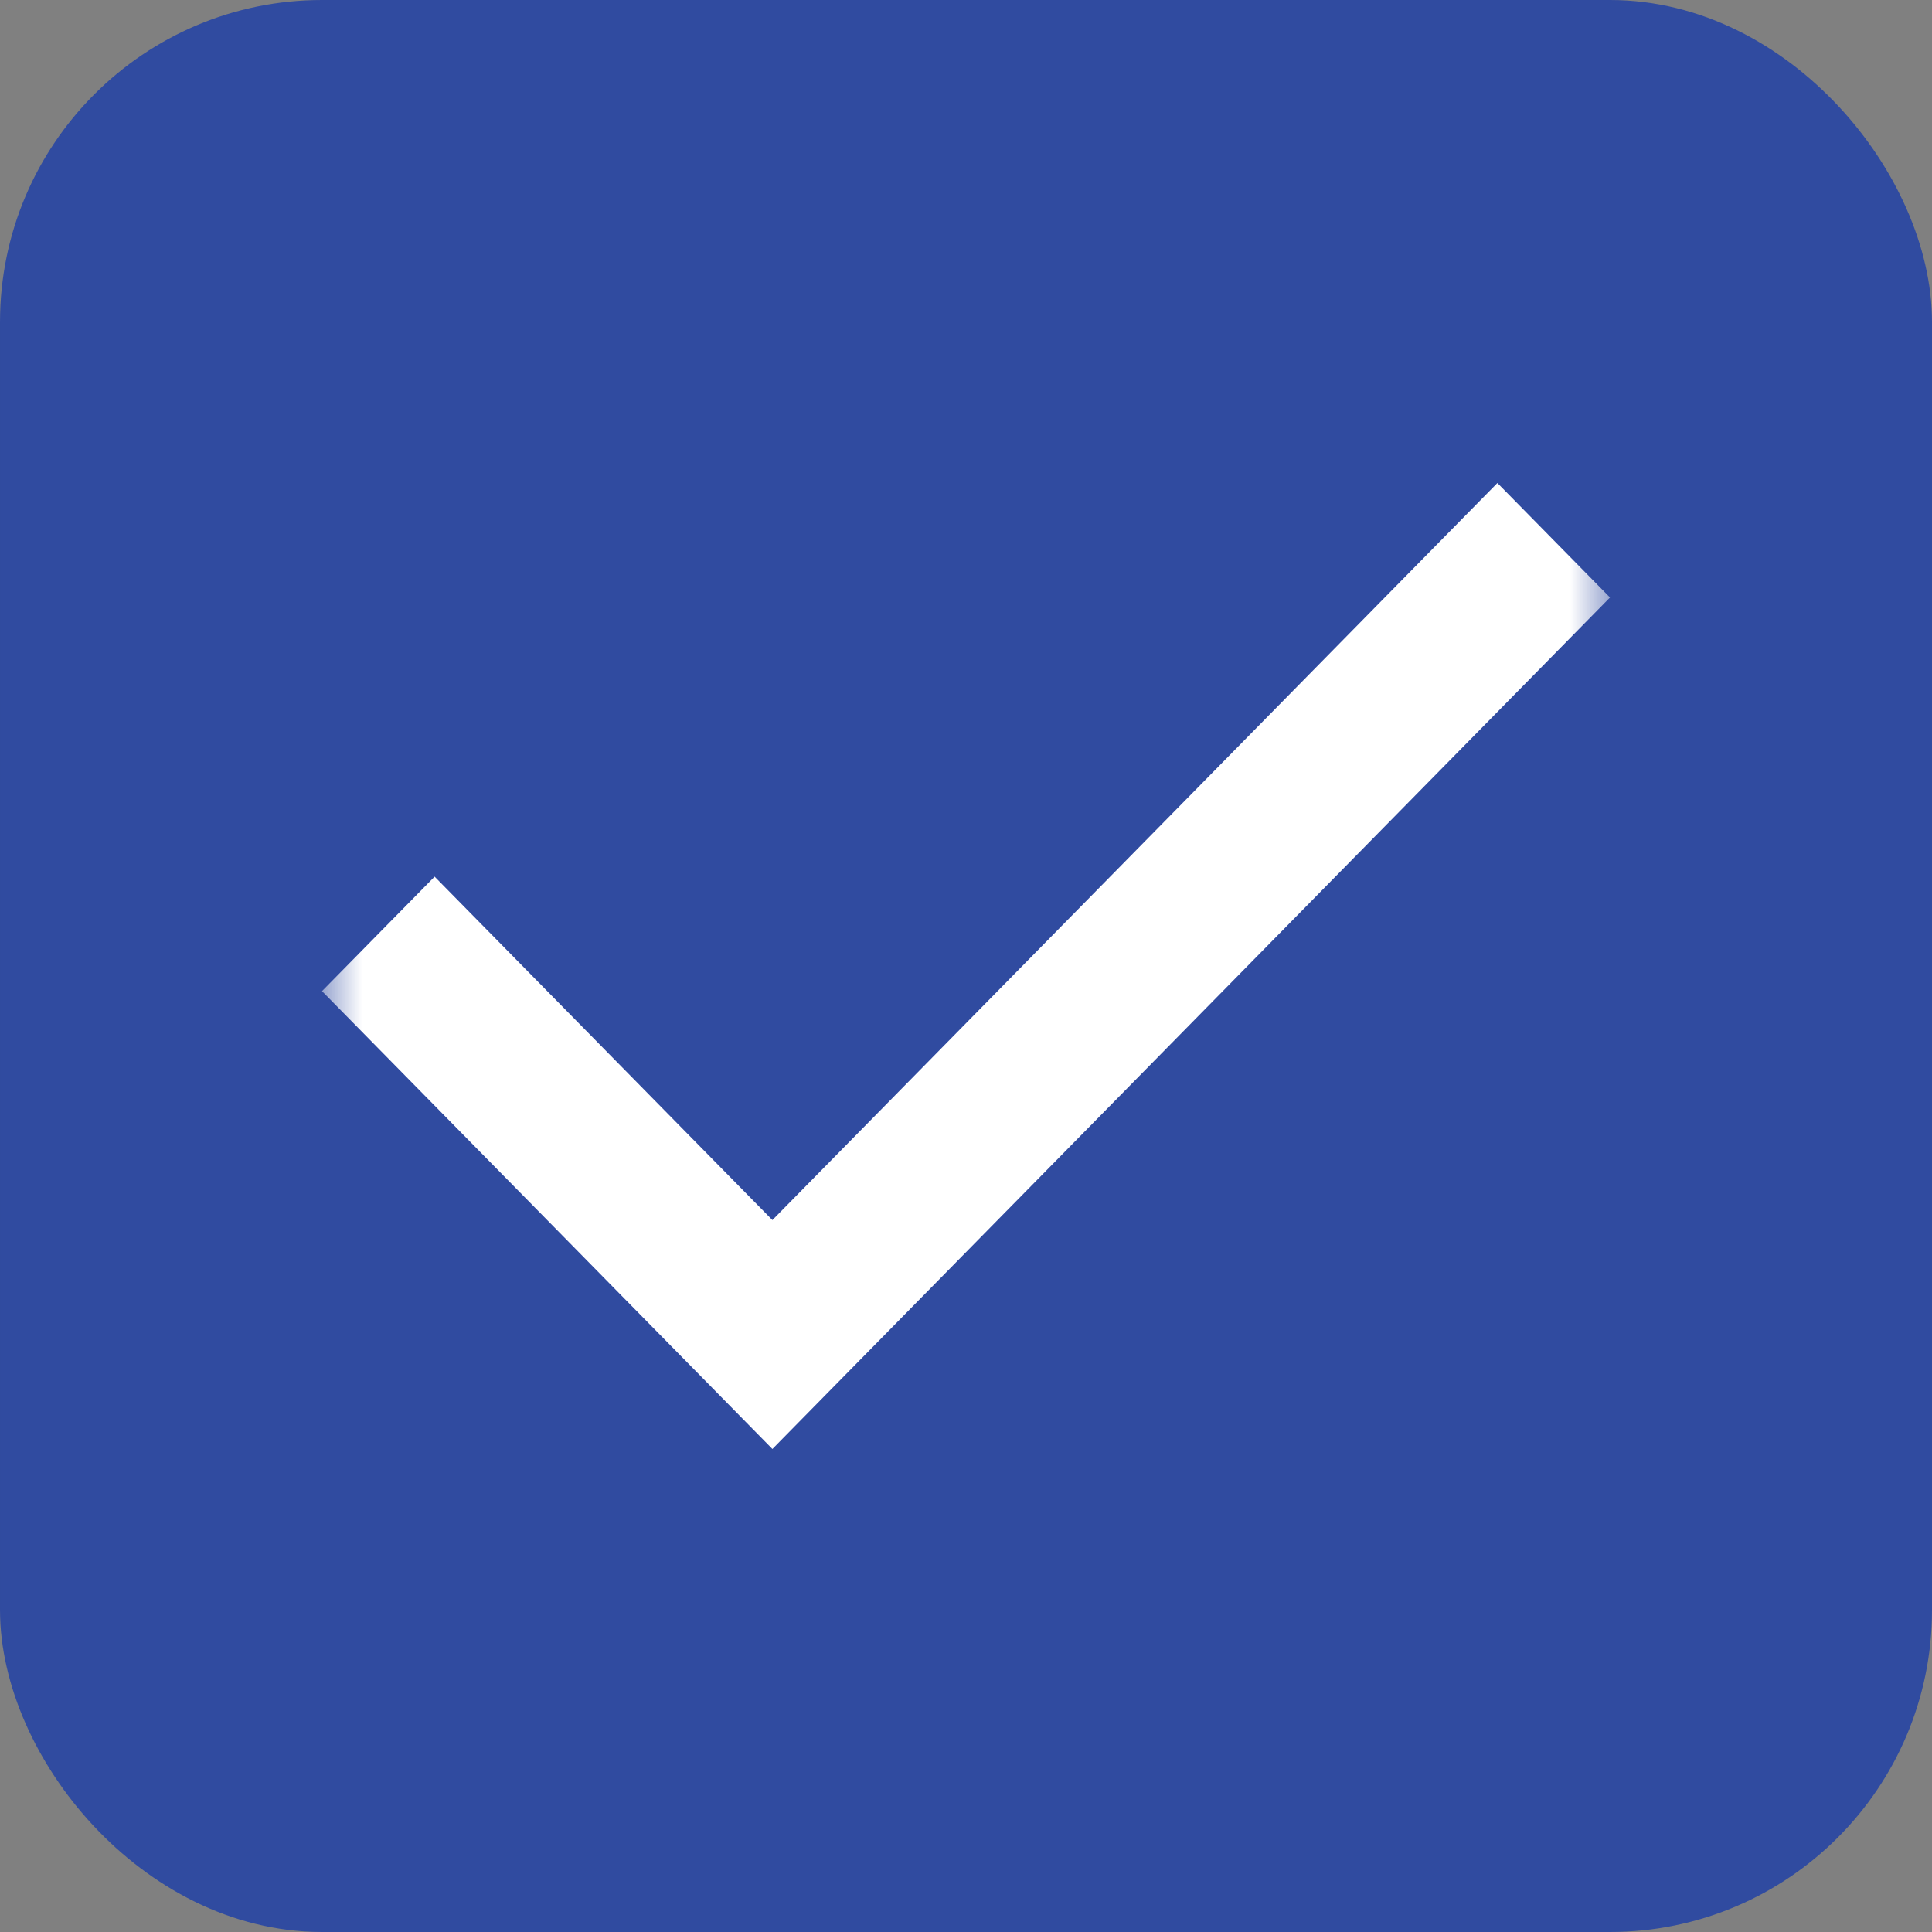 <svg width="24" height="24" viewBox="0 0 24 24" fill="none" xmlns="http://www.w3.org/2000/svg">
<rect x="0" y="0" width="24" height="24" fill="#808080" stroke="none"/>
<rect x="0.5" y="0.5" width="23" height="23" rx="3.5" fill="#304BA0" stroke="#304BA0"/>
<mask id="mask0_1428_6885" style="mask-type:alpha" maskUnits="userSpaceOnUse" x="4" y="4" width="16" height="16">
<rect x="4" y="4" width="16" height="16" fill="#D9D9D9"/>
</mask>
<g mask="url(#mask0_1428_6885)">
<path d="M9.595 18L4 12.312L5.399 10.89L9.595 15.156L18.601 6L20 7.422L9.595 18Z" fill="white"/>
</g>
</svg>
